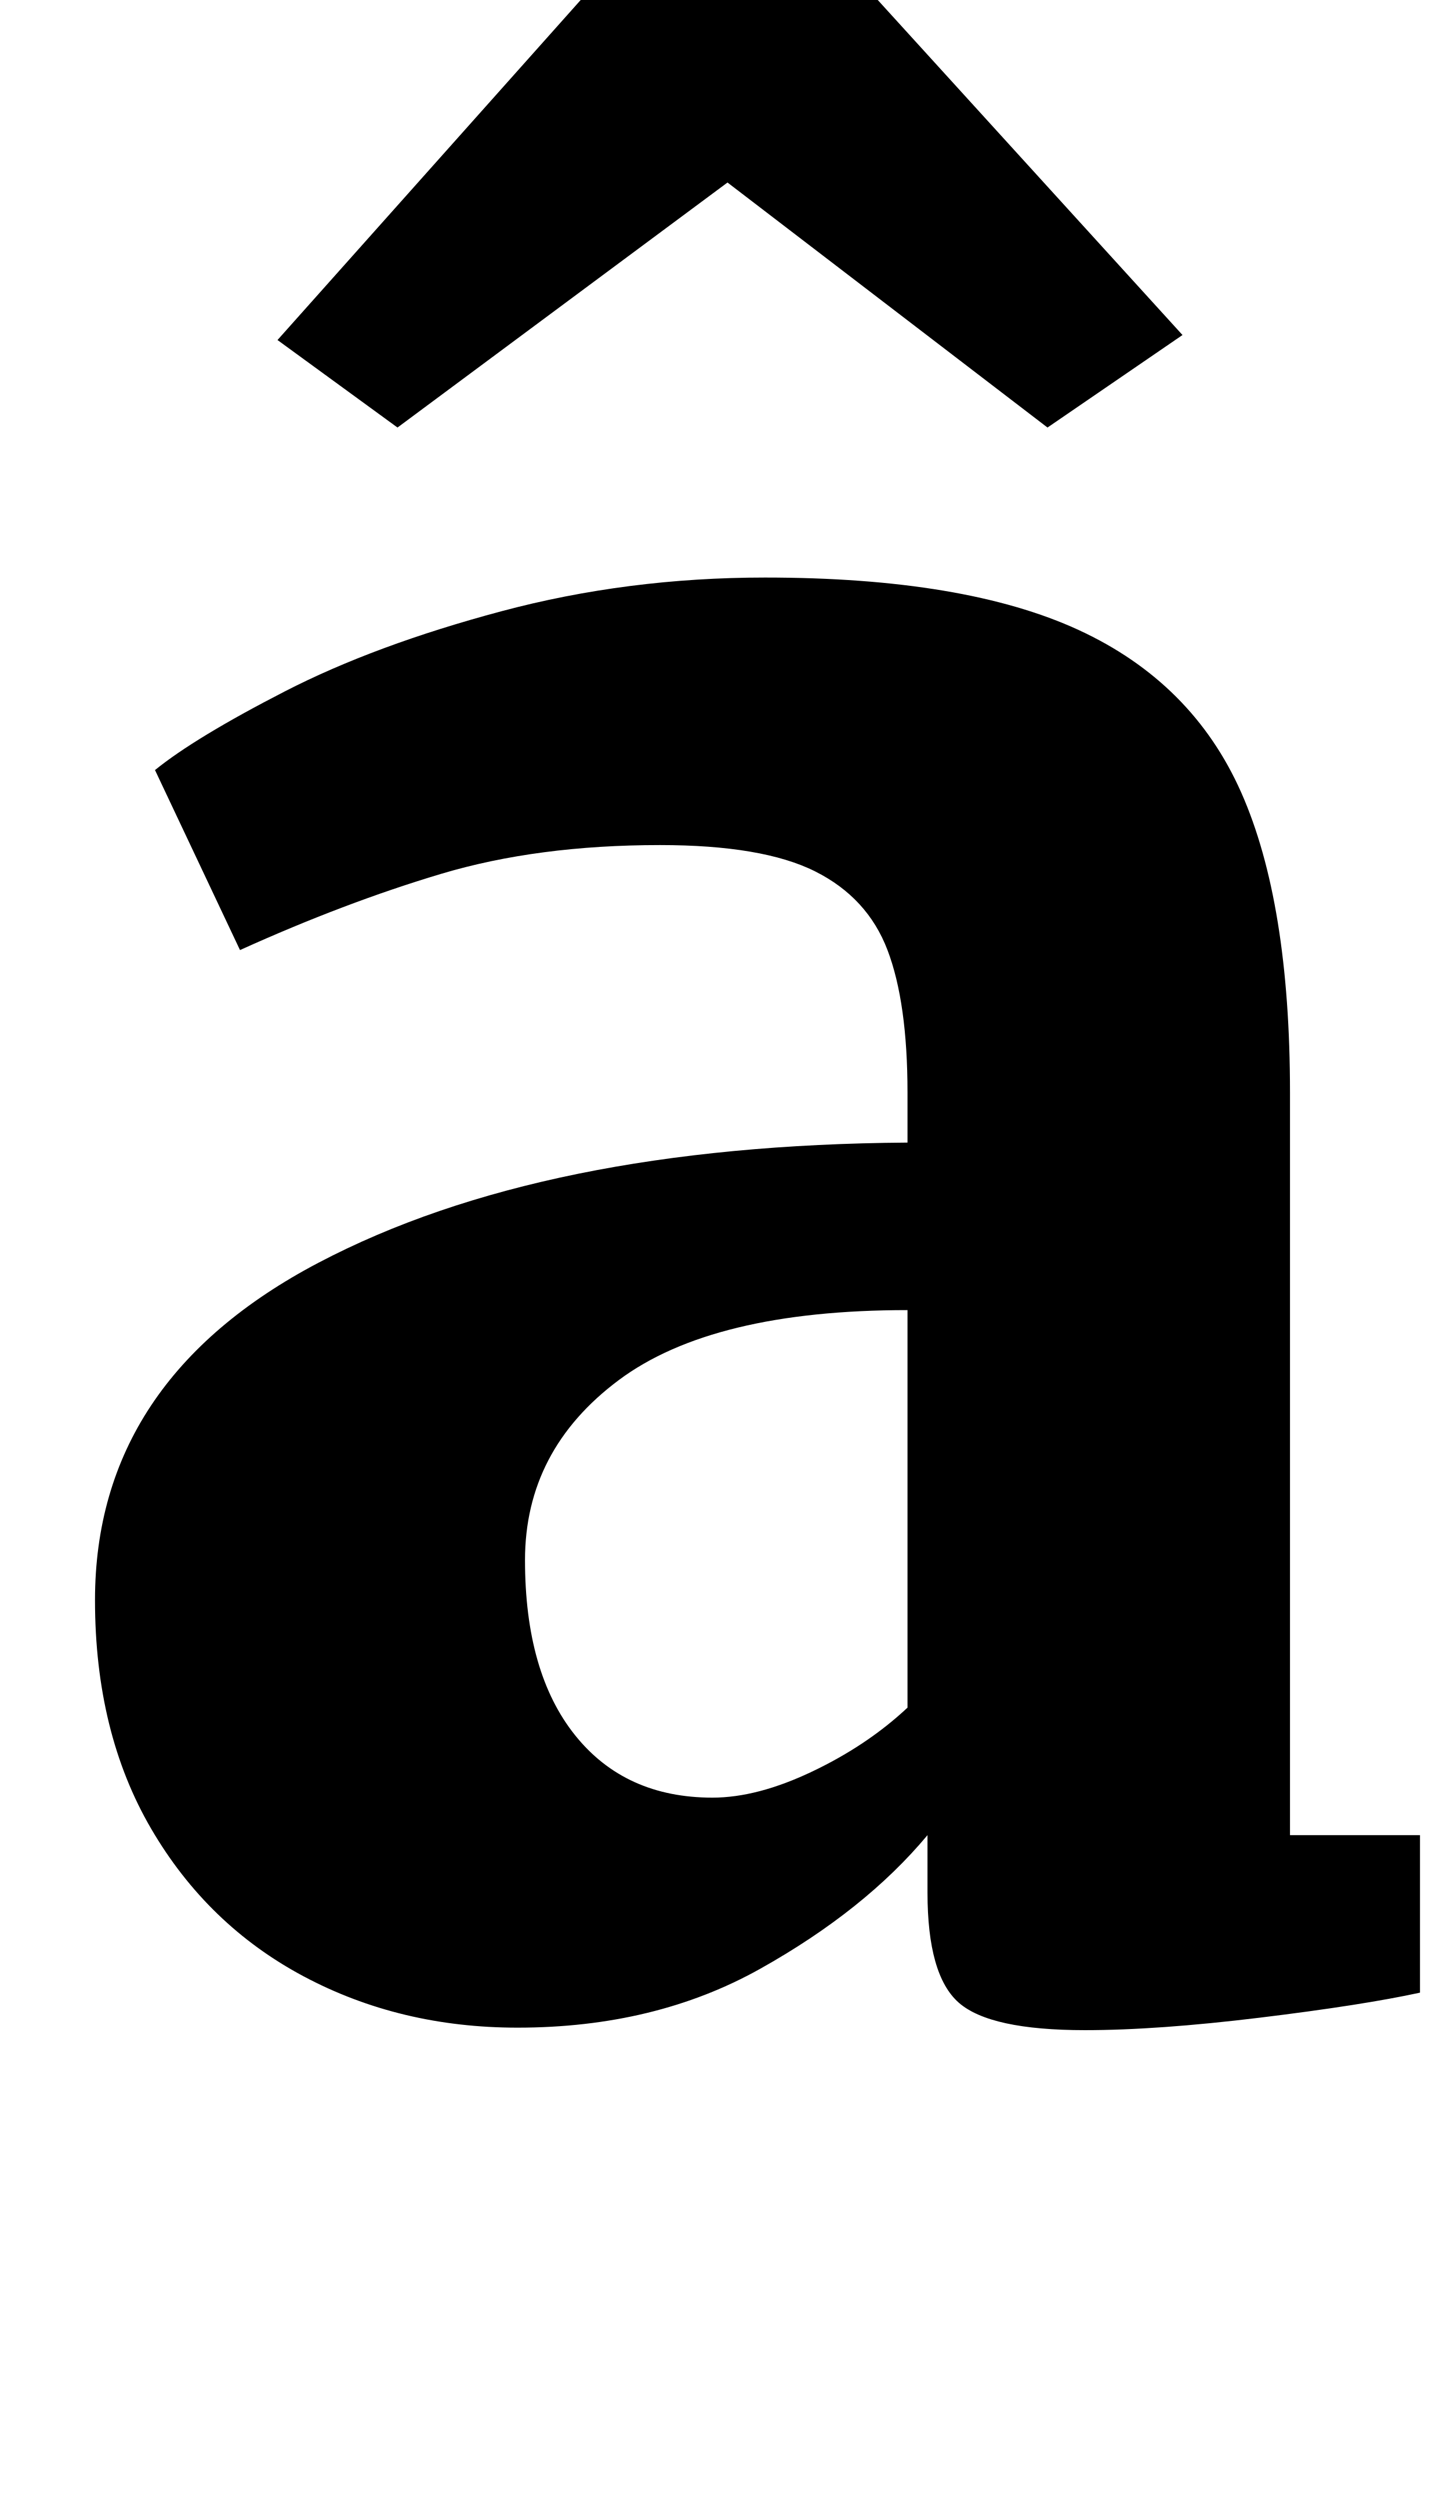 <?xml version="1.0" standalone="no"?>
<!DOCTYPE svg PUBLIC "-//W3C//DTD SVG 1.1//EN" "http://www.w3.org/Graphics/SVG/1.1/DTD/svg11.dtd" >
<svg xmlns="http://www.w3.org/2000/svg" xmlns:xlink="http://www.w3.org/1999/xlink" version="1.1" viewBox="-10 0 580 1000">
  <g transform="matrix(1 0 0 -1 0 800)">
   <path fill="currentColor"
d="M117.5 295q89.5 47 235.5 48v20q0 36 -8 57t-29 31.5t-62 10.5q-49 0 -87.5 -11.5t-80.5 -30.5l-34 72q16 13 52 31.5t86.5 32t105.5 13.5q80 0 125.5 -21t65 -65t19.5 -120v-297h52v-63q-23 -5 -64 -10t-70 -5q-38 0 -50.5 11t-12.5 44v23q-25 -30 -67 -53.5t-97 -23.5
q-47 0 -85.5 20.5t-61 59t-22.5 91.5q0 88 89.5 135zM315 91.5q22 10.5 38 25.5v159q-78 0 -115.5 -28t-37.5 -72q0 -45 20 -70t55 -25q18 0 40 10.5zM171.5 955q27.5 26 67.5 26q21 0 36 -7.5t33 -21.5q16 -11 25.5 -16.5t22.5 -5.5q17 0 26 8t18 24l43 -22
q-13 -41 -38.5 -66t-64.5 -25q-20 0 -35 7t-34 21q-15 12 -26 17.5t-24 5.5q-17 0 -26 -7.5t-20 -23.5l-42 21q11 39 38.5 65zM322 821l141 -155l-54 -37l-128 98l-132 -98l-48 35l140 157h81z" />
  </g>

</svg>
